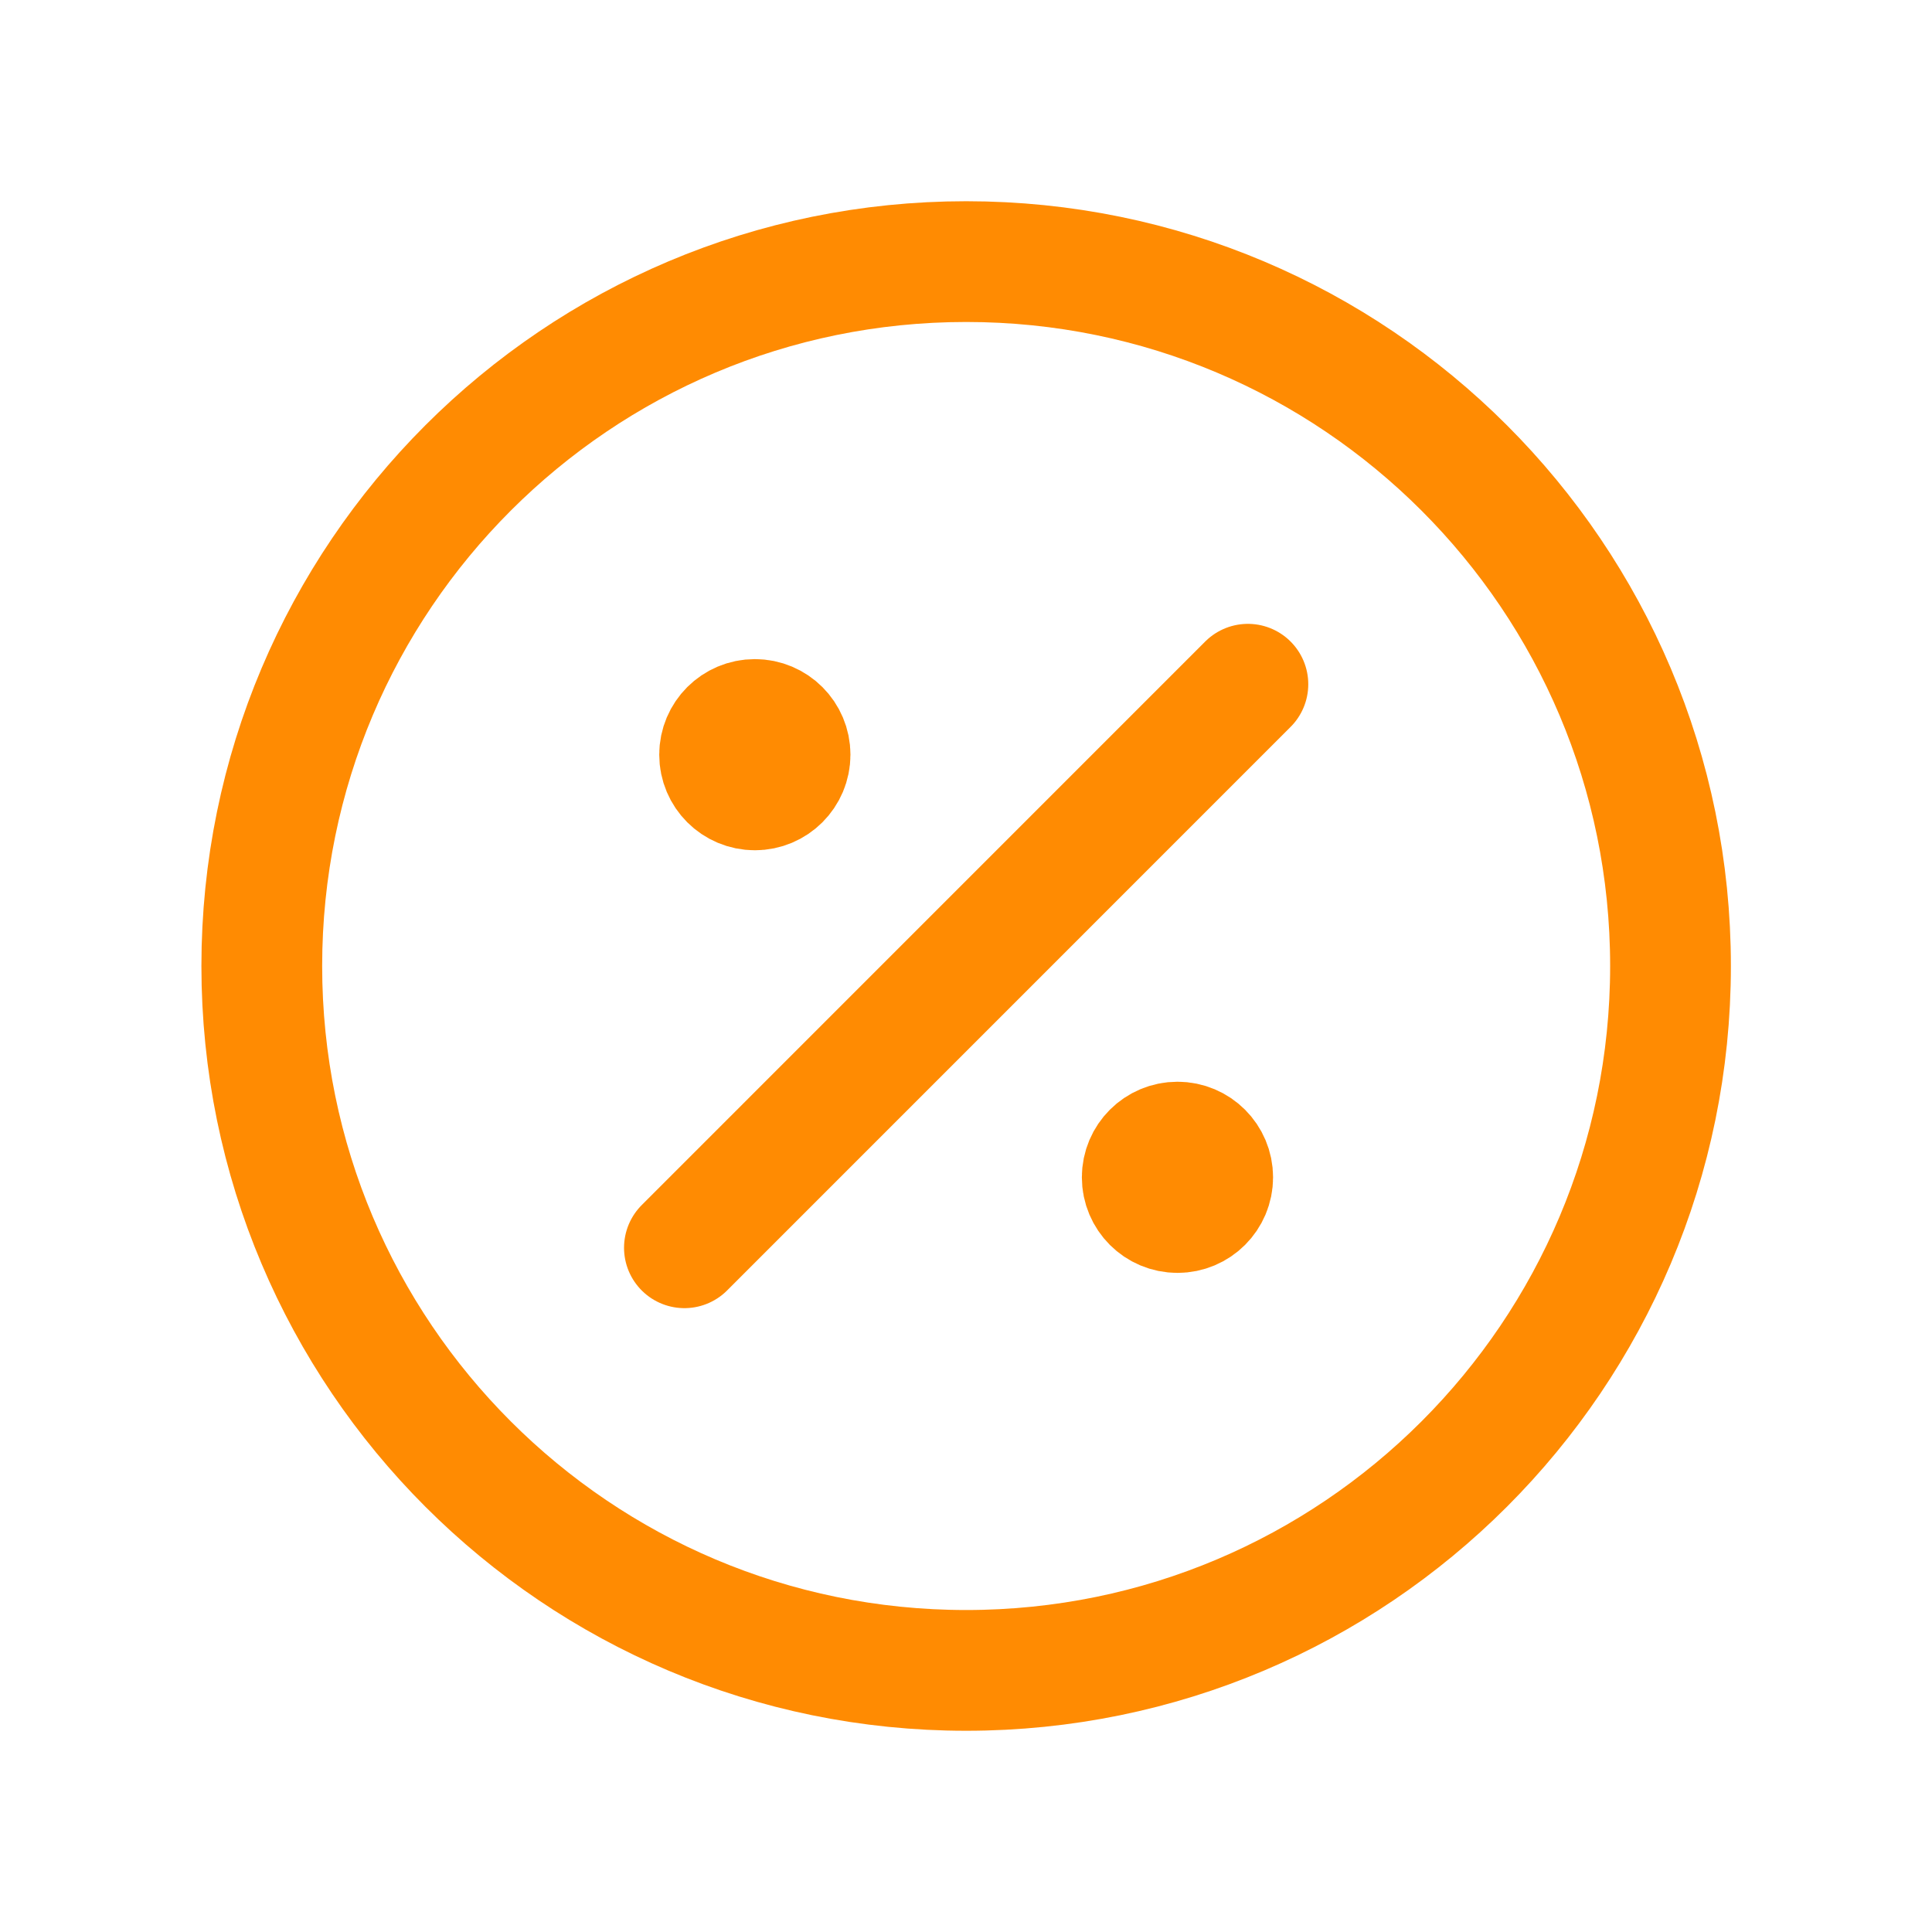 <svg width="32" height="32" viewBox="0 0 32 32" fill="none" xmlns="http://www.w3.org/2000/svg">
<path d="M12.503 12.5H12.514M19.503 19.5H19.514M20.669 11.333L11.336 20.667M27.669 16C27.669 22.443 22.446 27.667 16.003 27.667C9.559 27.667 4.336 22.443 4.336 16C4.336 9.557 9.559 4.333 16.003 4.333C22.446 4.333 27.669 9.557 27.669 16ZM13.086 12.5C13.086 12.822 12.825 13.083 12.503 13.083C12.18 13.083 11.919 12.822 11.919 12.5C11.919 12.178 12.18 11.917 12.503 11.917C12.825 11.917 13.086 12.178 13.086 12.5ZM20.086 19.5C20.086 19.822 19.825 20.083 19.503 20.083C19.18 20.083 18.919 19.822 18.919 19.5C18.919 19.178 19.18 18.917 19.503 18.917C19.825 18.917 20.086 19.178 20.086 19.5Z" stroke="#FF8B02" stroke-width="2" stroke-linecap="round" stroke-linejoin="round"/>
</svg>
